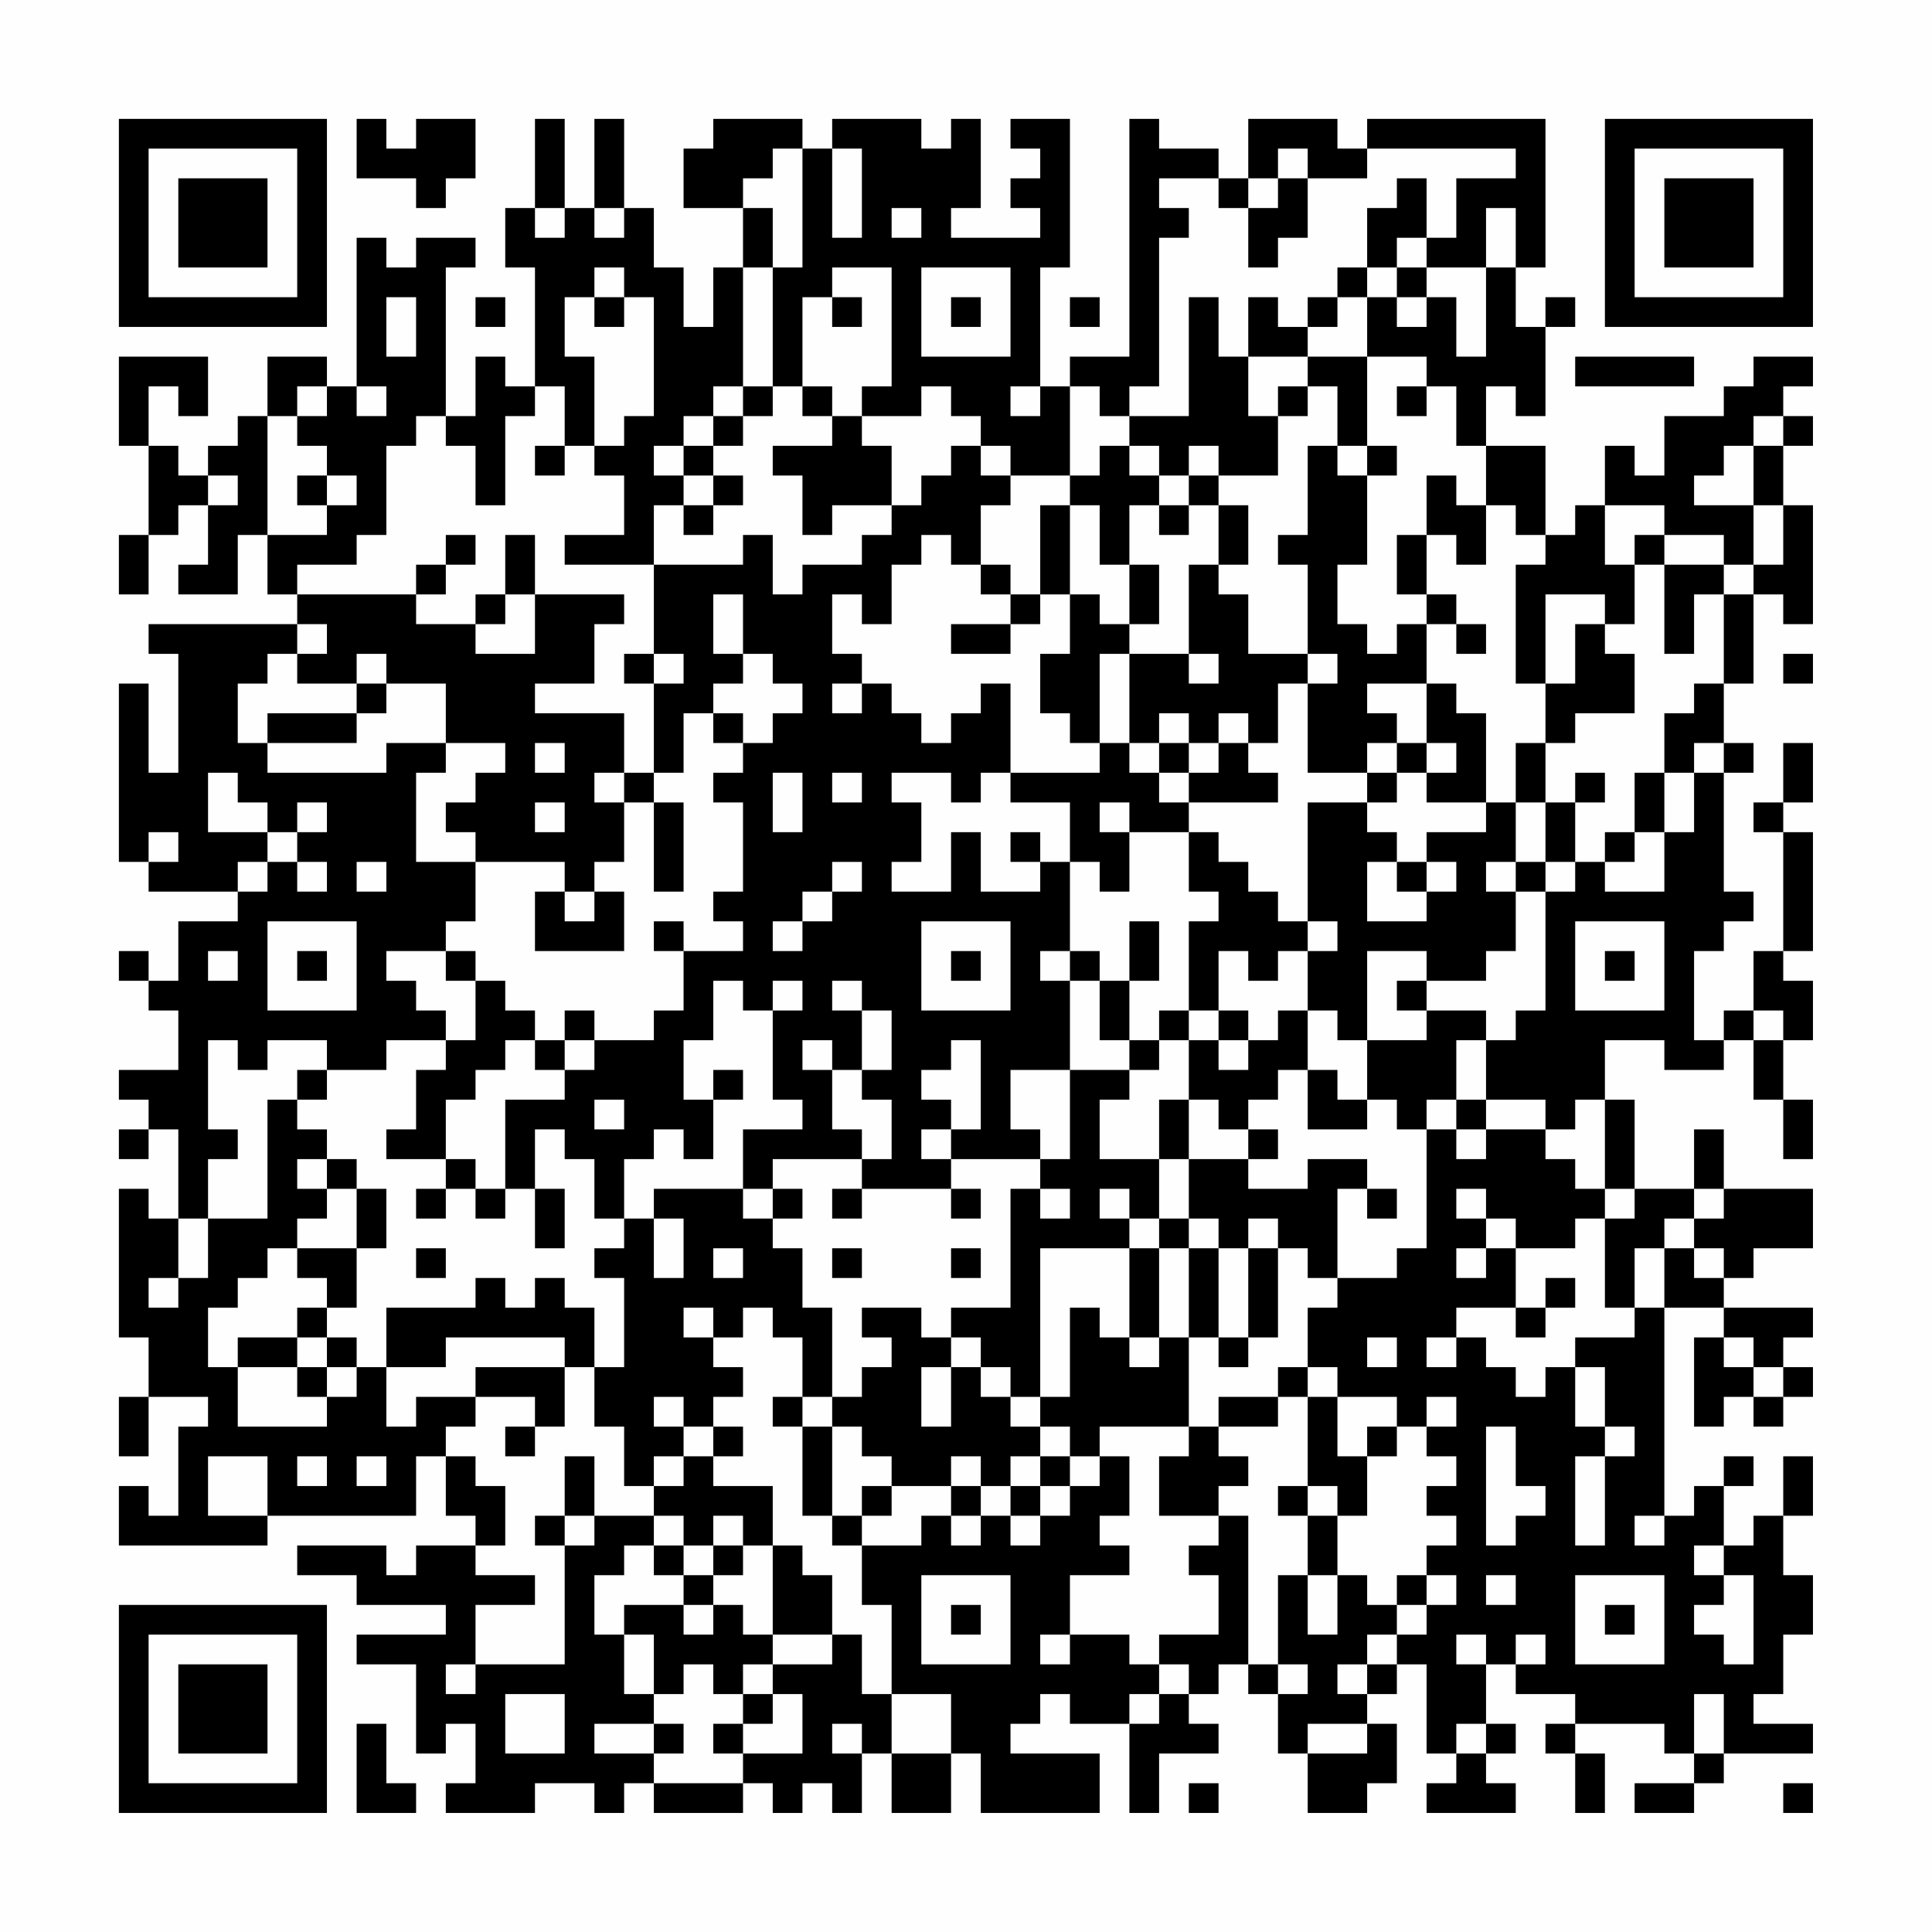 <?xml version="1.0" encoding="UTF-8"?>
<svg xmlns="http://www.w3.org/2000/svg" version="1.1" width="300" height="300" viewBox="0 0 300 300"><rect x="0" y="0" width="300" height="300" fill="#fefefe"/><g transform="scale(4.615)"><g transform="translate(4,4)"><path fill-rule="evenodd" d="M8 0L8 2L10 2L10 3L11 3L11 2L12 2L12 0L10 0L10 1L9 1L9 0ZM14 0L14 3L13 3L13 5L14 5L14 9L13 9L13 8L12 8L12 10L11 10L11 5L12 5L12 4L10 4L10 5L9 5L9 4L8 4L8 9L7 9L7 8L5 8L5 10L4 10L4 11L3 11L3 12L2 12L2 11L1 11L1 9L2 9L2 10L3 10L3 8L0 8L0 11L1 11L1 14L0 14L0 16L1 16L1 14L2 14L2 13L3 13L3 15L2 15L2 16L4 16L4 14L5 14L5 16L6 16L6 17L1 17L1 18L2 18L2 22L1 22L1 19L0 19L0 25L1 25L1 26L4 26L4 27L2 27L2 29L1 29L1 28L0 28L0 29L1 29L1 30L2 30L2 32L0 32L0 33L1 33L1 34L0 34L0 35L1 35L1 34L2 34L2 37L1 37L1 36L0 36L0 41L1 41L1 43L0 43L0 45L1 45L1 43L3 43L3 44L2 44L2 47L1 47L1 46L0 46L0 48L5 48L5 47L10 47L10 45L11 45L11 47L12 47L12 48L10 48L10 49L9 49L9 48L6 48L6 49L8 49L8 50L11 50L11 51L8 51L8 52L10 52L10 55L11 55L11 54L12 54L12 56L11 56L11 57L14 57L14 56L16 56L16 57L17 57L17 56L18 56L18 57L21 57L21 56L22 56L22 57L23 57L23 56L24 56L24 57L25 57L25 55L26 55L26 57L28 57L28 55L29 55L29 57L33 57L33 55L30 55L30 54L31 54L31 53L32 53L32 54L34 54L34 57L35 57L35 55L37 55L37 54L36 54L36 53L37 53L37 52L38 52L38 53L39 53L39 55L40 55L40 57L42 57L42 56L43 56L43 54L42 54L42 53L43 53L43 52L44 52L44 55L45 55L45 56L44 56L44 57L47 57L47 56L46 56L46 55L47 55L47 54L46 54L46 52L47 52L47 53L49 53L49 54L48 54L48 55L49 55L49 57L50 57L50 55L49 55L49 54L52 54L52 55L53 55L53 56L51 56L51 57L53 57L53 56L54 56L54 55L57 55L57 54L55 54L55 53L56 53L56 51L57 51L57 49L56 49L56 47L57 47L57 45L56 45L56 47L55 47L55 48L54 48L54 46L55 46L55 45L54 45L54 46L53 46L53 47L52 47L52 40L54 40L54 41L53 41L53 44L54 44L54 43L55 43L55 44L56 44L56 43L57 43L57 42L56 42L56 41L57 41L57 40L54 40L54 39L55 39L55 38L57 38L57 36L54 36L54 34L53 34L53 36L51 36L51 33L50 33L50 31L52 31L52 32L54 32L54 31L55 31L55 33L56 33L56 35L57 35L57 33L56 33L56 31L57 31L57 29L56 29L56 28L57 28L57 24L56 24L56 23L57 23L57 21L56 21L56 23L55 23L55 24L56 24L56 28L55 28L55 30L54 30L54 31L53 31L53 28L54 28L54 27L55 27L55 26L54 26L54 22L55 22L55 21L54 21L54 19L55 19L55 16L56 16L56 17L57 17L57 13L56 13L56 11L57 11L57 10L56 10L56 9L57 9L57 8L55 8L55 9L54 9L54 10L52 10L52 12L51 12L51 11L50 11L50 13L49 13L49 14L48 14L48 11L46 11L46 9L47 9L47 10L48 10L48 7L49 7L49 6L48 6L48 7L47 7L47 5L48 5L48 0L42 0L42 1L41 1L41 0L38 0L38 2L37 2L37 1L35 1L35 0L34 0L34 8L32 8L32 9L31 9L31 5L32 5L32 0L30 0L30 1L31 1L31 2L30 2L30 3L31 3L31 4L28 4L28 3L29 3L29 0L28 0L28 1L27 1L27 0L24 0L24 1L23 1L23 0L20 0L20 1L19 1L19 3L21 3L21 5L20 5L20 7L19 7L19 5L18 5L18 3L17 3L17 0L16 0L16 3L15 3L15 0ZM22 1L22 2L21 2L21 3L22 3L22 5L21 5L21 9L20 9L20 10L19 10L19 11L18 11L18 12L19 12L19 13L18 13L18 15L15 15L15 14L17 14L17 12L16 12L16 11L17 11L17 10L18 10L18 6L17 6L17 5L16 5L16 6L15 6L15 8L16 8L16 11L15 11L15 9L14 9L14 10L13 10L13 13L12 13L12 11L11 11L11 10L10 10L10 11L9 11L9 14L8 14L8 15L6 15L6 16L10 16L10 17L12 17L12 18L14 18L14 16L17 16L17 17L16 17L16 19L14 19L14 20L17 20L17 22L16 22L16 23L17 23L17 25L16 25L16 26L15 26L15 25L12 25L12 24L11 24L11 23L12 23L12 22L13 22L13 21L11 21L11 19L9 19L9 18L8 18L8 19L6 19L6 18L7 18L7 17L6 17L6 18L5 18L5 19L4 19L4 21L5 21L5 22L9 22L9 21L11 21L11 22L10 22L10 25L12 25L12 27L11 27L11 28L9 28L9 29L10 29L10 30L11 30L11 31L9 31L9 32L7 32L7 31L5 31L5 32L4 32L4 31L3 31L3 34L4 34L4 35L3 35L3 37L2 37L2 39L1 39L1 40L2 40L2 39L3 39L3 37L5 37L5 33L6 33L6 34L7 34L7 35L6 35L6 36L7 36L7 37L6 37L6 38L5 38L5 39L4 39L4 40L3 40L3 42L4 42L4 44L7 44L7 43L8 43L8 42L9 42L9 44L10 44L10 43L12 43L12 44L11 44L11 45L12 45L12 46L13 46L13 48L12 48L12 49L14 49L14 50L12 50L12 52L11 52L11 53L12 53L12 52L15 52L15 48L16 48L16 47L18 47L18 48L17 48L17 49L16 49L16 51L17 51L17 53L18 53L18 54L16 54L16 55L18 55L18 56L21 56L21 55L23 55L23 53L22 53L22 52L24 52L24 51L25 51L25 53L26 53L26 55L28 55L28 53L26 53L26 50L25 50L25 48L27 48L27 47L28 47L28 48L29 48L29 47L30 47L30 48L31 48L31 47L32 47L32 46L33 46L33 45L34 45L34 47L33 47L33 48L34 48L34 49L32 49L32 51L31 51L31 52L32 52L32 51L34 51L34 52L35 52L35 53L34 53L34 54L35 54L35 53L36 53L36 52L35 52L35 51L37 51L37 49L36 49L36 48L37 48L37 47L38 47L38 52L39 52L39 53L40 53L40 52L39 52L39 49L40 49L40 51L41 51L41 49L42 49L42 50L43 50L43 51L42 51L42 52L41 52L41 53L42 53L42 52L43 52L43 51L44 51L44 50L45 50L45 49L44 49L44 48L45 48L45 47L44 47L44 46L45 46L45 45L44 45L44 44L45 44L45 43L44 43L44 44L43 44L43 43L41 43L41 42L40 42L40 40L41 40L41 39L43 39L43 38L44 38L44 34L45 34L45 35L46 35L46 34L48 34L48 35L49 35L49 36L50 36L50 37L49 37L49 38L47 38L47 37L46 37L46 36L45 36L45 37L46 37L46 38L45 38L45 39L46 39L46 38L47 38L47 40L45 40L45 41L44 41L44 42L45 42L45 41L46 41L46 42L47 42L47 43L48 43L48 42L49 42L49 44L50 44L50 45L49 45L49 48L50 48L50 45L51 45L51 44L50 44L50 42L49 42L49 41L51 41L51 40L52 40L52 38L53 38L53 39L54 39L54 38L53 38L53 37L54 37L54 36L53 36L53 37L52 37L52 38L51 38L51 40L50 40L50 37L51 37L51 36L50 36L50 33L49 33L49 34L48 34L48 33L46 33L46 31L47 31L47 30L48 30L48 26L49 26L49 25L50 25L50 26L52 26L52 24L53 24L53 22L54 22L54 21L53 21L53 22L52 22L52 20L53 20L53 19L54 19L54 16L55 16L55 15L56 15L56 13L55 13L55 11L56 11L56 10L55 10L55 11L54 11L54 12L53 12L53 13L55 13L55 15L54 15L54 14L52 14L52 13L50 13L50 15L51 15L51 17L50 17L50 16L48 16L48 19L47 19L47 15L48 15L48 14L47 14L47 13L46 13L46 11L45 11L45 9L44 9L44 8L42 8L42 6L43 6L43 7L44 7L44 6L45 6L45 8L46 8L46 5L47 5L47 3L46 3L46 5L44 5L44 4L45 4L45 2L47 2L47 1L42 1L42 2L40 2L40 1L39 1L39 2L38 2L38 3L37 3L37 2L35 2L35 3L36 3L36 4L35 4L35 9L34 9L34 10L33 10L33 9L32 9L32 12L30 12L30 11L29 11L29 10L28 10L28 9L27 9L27 10L25 10L25 9L26 9L26 5L24 5L24 6L23 6L23 9L22 9L22 5L23 5L23 1ZM24 1L24 4L25 4L25 1ZM39 2L39 3L38 3L38 5L39 5L39 4L40 4L40 2ZM43 2L43 3L42 3L42 5L41 5L41 6L40 6L40 7L39 7L39 6L38 6L38 8L37 8L37 6L36 6L36 10L34 10L34 11L33 11L33 12L32 12L32 13L31 13L31 16L30 16L30 15L29 15L29 13L30 13L30 12L29 12L29 11L28 11L28 12L27 12L27 13L26 13L26 11L25 11L25 10L24 10L24 9L23 9L23 10L24 10L24 11L22 11L22 12L23 12L23 14L24 14L24 13L26 13L26 14L25 14L25 15L23 15L23 16L22 16L22 14L21 14L21 15L18 15L18 18L17 18L17 19L18 19L18 22L17 22L17 23L18 23L18 26L19 26L19 23L18 23L18 22L19 22L19 20L20 20L20 21L21 21L21 22L20 22L20 23L21 23L21 26L20 26L20 27L21 27L21 28L19 28L19 27L18 27L18 28L19 28L19 30L18 30L18 31L16 31L16 30L15 30L15 31L14 31L14 30L13 30L13 29L12 29L12 28L11 28L11 29L12 29L12 31L11 31L11 32L10 32L10 34L9 34L9 35L11 35L11 36L10 36L10 37L11 37L11 36L12 36L12 37L13 37L13 36L14 36L14 38L15 38L15 36L14 36L14 34L15 34L15 35L16 35L16 37L17 37L17 38L16 38L16 39L17 39L17 42L16 42L16 40L15 40L15 39L14 39L14 40L13 40L13 39L12 39L12 40L9 40L9 42L11 42L11 41L15 41L15 42L12 42L12 43L14 43L14 44L13 44L13 45L14 45L14 44L15 44L15 42L16 42L16 44L17 44L17 46L18 46L18 47L19 47L19 48L18 48L18 49L19 49L19 50L17 50L17 51L18 51L18 53L19 53L19 52L20 52L20 53L21 53L21 54L20 54L20 55L21 55L21 54L22 54L22 53L21 53L21 52L22 52L22 51L24 51L24 49L23 49L23 48L22 48L22 46L20 46L20 45L21 45L21 44L20 44L20 43L21 43L21 42L20 42L20 41L21 41L21 40L22 40L22 41L23 41L23 43L22 43L22 44L23 44L23 47L24 47L24 48L25 48L25 47L26 47L26 46L28 46L28 47L29 47L29 46L30 46L30 47L31 47L31 46L32 46L32 45L33 45L33 44L36 44L36 45L35 45L35 47L37 47L37 46L38 46L38 45L37 45L37 44L39 44L39 43L40 43L40 46L39 46L39 47L40 47L40 49L41 49L41 47L42 47L42 45L43 45L43 44L42 44L42 45L41 45L41 43L40 43L40 42L39 42L39 43L37 43L37 44L36 44L36 41L37 41L37 42L38 42L38 41L39 41L39 38L40 38L40 39L41 39L41 36L42 36L42 37L43 37L43 36L42 36L42 35L40 35L40 36L38 36L38 35L39 35L39 34L38 34L38 33L39 33L39 32L40 32L40 34L42 34L42 33L43 33L43 34L44 34L44 33L45 33L45 34L46 34L46 33L45 33L45 31L46 31L46 30L44 30L44 29L46 29L46 28L47 28L47 26L48 26L48 25L49 25L49 23L50 23L50 22L49 22L49 23L48 23L48 21L49 21L49 20L51 20L51 18L50 18L50 17L49 17L49 19L48 19L48 21L47 21L47 23L46 23L46 20L45 20L45 19L44 19L44 17L45 17L45 18L46 18L46 17L45 17L45 16L44 16L44 14L45 14L45 15L46 15L46 13L45 13L45 12L44 12L44 14L43 14L43 16L44 16L44 17L43 17L43 18L42 18L42 17L41 17L41 15L42 15L42 12L43 12L43 11L42 11L42 8L40 8L40 7L41 7L41 6L42 6L42 5L43 5L43 6L44 6L44 5L43 5L43 4L44 4L44 2ZM14 3L14 4L15 4L15 3ZM16 3L16 4L17 4L17 3ZM26 3L26 4L27 4L27 3ZM27 5L27 8L30 8L30 5ZM9 6L9 8L10 8L10 6ZM12 6L12 7L13 7L13 6ZM16 6L16 7L17 7L17 6ZM24 6L24 7L25 7L25 6ZM28 6L28 7L29 7L29 6ZM32 6L32 7L33 7L33 6ZM38 8L38 10L39 10L39 12L37 12L37 11L36 11L36 12L35 12L35 11L34 11L34 12L35 12L35 13L34 13L34 15L33 15L33 13L32 13L32 16L31 16L31 17L30 17L30 16L29 16L29 15L28 15L28 14L27 14L27 15L26 15L26 17L25 17L25 16L24 16L24 18L25 18L25 19L24 19L24 20L25 20L25 19L26 19L26 20L27 20L27 21L28 21L28 20L29 20L29 19L30 19L30 22L29 22L29 23L28 23L28 22L26 22L26 23L27 23L27 25L26 25L26 26L28 26L28 24L29 24L29 26L31 26L31 25L32 25L32 28L31 28L31 29L32 29L32 32L30 32L30 34L31 34L31 35L28 35L28 34L29 34L29 31L28 31L28 32L27 32L27 33L28 33L28 34L27 34L27 35L28 35L28 36L25 36L25 35L26 35L26 33L25 33L25 32L26 32L26 30L25 30L25 29L24 29L24 30L25 30L25 32L24 32L24 31L23 31L23 32L24 32L24 34L25 34L25 35L22 35L22 36L21 36L21 34L23 34L23 33L22 33L22 30L23 30L23 29L22 29L22 30L21 30L21 29L20 29L20 31L19 31L19 33L20 33L20 35L19 35L19 34L18 34L18 35L17 35L17 37L18 37L18 39L19 39L19 37L18 37L18 36L21 36L21 37L22 37L22 38L23 38L23 40L24 40L24 43L23 43L23 44L24 44L24 47L25 47L25 46L26 46L26 45L25 45L25 44L24 44L24 43L25 43L25 42L26 42L26 41L25 41L25 40L27 40L27 41L28 41L28 42L27 42L27 44L28 44L28 42L29 42L29 43L30 43L30 44L31 44L31 45L30 45L30 46L31 46L31 45L32 45L32 44L31 44L31 43L32 43L32 40L33 40L33 41L34 41L34 42L35 42L35 41L36 41L36 38L37 38L37 41L38 41L38 38L39 38L39 37L38 37L38 38L37 38L37 37L36 37L36 35L38 35L38 34L37 34L37 33L36 33L36 31L37 31L37 32L38 32L38 31L39 31L39 30L40 30L40 32L41 32L41 33L42 33L42 31L44 31L44 30L43 30L43 29L44 29L44 28L42 28L42 31L41 31L41 30L40 30L40 28L41 28L41 27L40 27L40 23L42 23L42 24L43 24L43 25L42 25L42 27L44 27L44 26L45 26L45 25L44 25L44 24L46 24L46 23L44 23L44 22L45 22L45 21L44 21L44 19L42 19L42 20L43 20L43 21L42 21L42 22L40 22L40 19L41 19L41 18L40 18L40 15L39 15L39 14L40 14L40 11L41 11L41 12L42 12L42 11L41 11L41 9L40 9L40 8ZM49 8L49 9L53 9L53 8ZM6 9L6 10L5 10L5 14L7 14L7 13L8 13L8 12L7 12L7 11L6 11L6 10L7 10L7 9ZM8 9L8 10L9 10L9 9ZM21 9L21 10L20 10L20 11L19 11L19 12L20 12L20 13L19 13L19 14L20 14L20 13L21 13L21 12L20 12L20 11L21 11L21 10L22 10L22 9ZM30 9L30 10L31 10L31 9ZM39 9L39 10L40 10L40 9ZM43 9L43 10L44 10L44 9ZM14 11L14 12L15 12L15 11ZM3 12L3 13L4 13L4 12ZM6 12L6 13L7 13L7 12ZM36 12L36 13L35 13L35 14L36 14L36 13L37 13L37 15L36 15L36 18L34 18L34 17L35 17L35 15L34 15L34 17L33 17L33 16L32 16L32 18L31 18L31 20L32 20L32 21L33 21L33 22L30 22L30 23L32 23L32 25L33 25L33 26L34 26L34 24L36 24L36 26L37 26L37 27L36 27L36 30L35 30L35 31L34 31L34 29L35 29L35 27L34 27L34 29L33 29L33 28L32 28L32 29L33 29L33 31L34 31L34 32L32 32L32 35L31 35L31 36L30 36L30 40L28 40L28 41L29 41L29 42L30 42L30 43L31 43L31 38L34 38L34 41L35 41L35 38L36 38L36 37L35 37L35 35L36 35L36 33L35 33L35 35L33 35L33 33L34 33L34 32L35 32L35 31L36 31L36 30L37 30L37 31L38 31L38 30L37 30L37 28L38 28L38 29L39 29L39 28L40 28L40 27L39 27L39 26L38 26L38 25L37 25L37 24L36 24L36 23L39 23L39 22L38 22L38 21L39 21L39 19L40 19L40 18L38 18L38 16L37 16L37 15L38 15L38 13L37 13L37 12ZM11 14L11 15L10 15L10 16L11 16L11 15L12 15L12 14ZM13 14L13 16L12 16L12 17L13 17L13 16L14 16L14 14ZM51 14L51 15L52 15L52 18L53 18L53 16L54 16L54 15L52 15L52 14ZM20 16L20 18L21 18L21 19L20 19L20 20L21 20L21 21L22 21L22 20L23 20L23 19L22 19L22 18L21 18L21 16ZM28 17L28 18L30 18L30 17ZM18 18L18 19L19 19L19 18ZM33 18L33 21L34 21L34 22L35 22L35 23L36 23L36 22L37 22L37 21L38 21L38 20L37 20L37 21L36 21L36 20L35 20L35 21L34 21L34 18ZM36 18L36 19L37 19L37 18ZM56 18L56 19L57 19L57 18ZM8 19L8 20L5 20L5 21L8 21L8 20L9 20L9 19ZM14 21L14 22L15 22L15 21ZM35 21L35 22L36 22L36 21ZM43 21L43 22L42 22L42 23L43 23L43 22L44 22L44 21ZM3 22L3 24L5 24L5 25L4 25L4 26L5 26L5 25L6 25L6 26L7 26L7 25L6 25L6 24L7 24L7 23L6 23L6 24L5 24L5 23L4 23L4 22ZM22 22L22 24L23 24L23 22ZM24 22L24 23L25 23L25 22ZM51 22L51 24L50 24L50 25L51 25L51 24L52 24L52 22ZM14 23L14 24L15 24L15 23ZM33 23L33 24L34 24L34 23ZM47 23L47 25L46 25L46 26L47 26L47 25L48 25L48 23ZM1 24L1 25L2 25L2 24ZM30 24L30 25L31 25L31 24ZM8 25L8 26L9 26L9 25ZM24 25L24 26L23 26L23 27L22 27L22 28L23 28L23 27L24 27L24 26L25 26L25 25ZM43 25L43 26L44 26L44 25ZM14 26L14 28L17 28L17 26L16 26L16 27L15 27L15 26ZM5 27L5 30L8 30L8 27ZM27 27L27 30L30 30L30 27ZM49 27L49 30L52 30L52 27ZM3 28L3 29L4 29L4 28ZM6 28L6 29L7 29L7 28ZM28 28L28 29L29 29L29 28ZM50 28L50 29L51 29L51 28ZM55 30L55 31L56 31L56 30ZM13 31L13 32L12 32L12 33L11 33L11 35L12 35L12 36L13 36L13 33L15 33L15 32L16 32L16 31L15 31L15 32L14 32L14 31ZM6 32L6 33L7 33L7 32ZM20 32L20 33L21 33L21 32ZM16 33L16 34L17 34L17 33ZM7 35L7 36L8 36L8 38L6 38L6 39L7 39L7 40L6 40L6 41L4 41L4 42L6 42L6 43L7 43L7 42L8 42L8 41L7 41L7 40L8 40L8 38L9 38L9 36L8 36L8 35ZM22 36L22 37L23 37L23 36ZM24 36L24 37L25 37L25 36ZM28 36L28 37L29 37L29 36ZM31 36L31 37L32 37L32 36ZM33 36L33 37L34 37L34 38L35 38L35 37L34 37L34 36ZM10 38L10 39L11 39L11 38ZM20 38L20 39L21 39L21 38ZM24 38L24 39L25 39L25 38ZM28 38L28 39L29 39L29 38ZM48 39L48 40L47 40L47 41L48 41L48 40L49 40L49 39ZM19 40L19 41L20 41L20 40ZM6 41L6 42L7 42L7 41ZM42 41L42 42L43 42L43 41ZM54 41L54 42L55 42L55 43L56 43L56 42L55 42L55 41ZM18 43L18 44L19 44L19 45L18 45L18 46L19 46L19 45L20 45L20 44L19 44L19 43ZM46 44L46 48L47 48L47 47L48 47L48 46L47 46L47 44ZM3 45L3 47L5 47L5 45ZM6 45L6 46L7 46L7 45ZM8 45L8 46L9 46L9 45ZM15 45L15 47L14 47L14 48L15 48L15 47L16 47L16 45ZM28 45L28 46L29 46L29 45ZM40 46L40 47L41 47L41 46ZM20 47L20 48L19 48L19 49L20 49L20 50L19 50L19 51L20 51L20 50L21 50L21 51L22 51L22 48L21 48L21 47ZM51 47L51 48L52 48L52 47ZM20 48L20 49L21 49L21 48ZM53 48L53 49L54 49L54 50L53 50L53 51L54 51L54 52L55 52L55 49L54 49L54 48ZM27 49L27 52L30 52L30 49ZM43 49L43 50L44 50L44 49ZM46 49L46 50L47 50L47 49ZM49 49L49 52L52 52L52 49ZM28 50L28 51L29 51L29 50ZM50 50L50 51L51 51L51 50ZM45 51L45 52L46 52L46 51ZM47 51L47 52L48 52L48 51ZM13 53L13 55L15 55L15 53ZM53 53L53 55L54 55L54 53ZM8 54L8 57L10 57L10 56L9 56L9 54ZM18 54L18 55L19 55L19 54ZM24 54L24 55L25 55L25 54ZM40 54L40 55L42 55L42 54ZM45 54L45 55L46 55L46 54ZM36 56L36 57L37 57L37 56ZM56 56L56 57L57 57L57 56ZM0 0L0 7L7 7L7 0ZM1 1L1 6L6 6L6 1ZM2 2L2 5L5 5L5 2ZM50 0L50 7L57 7L57 0ZM51 1L51 6L56 6L56 1ZM52 2L52 5L55 5L55 2ZM0 50L0 57L7 57L7 50ZM1 51L1 56L6 56L6 51ZM2 52L2 55L5 55L5 52Z" fill="#000000"/></g></g></svg>

